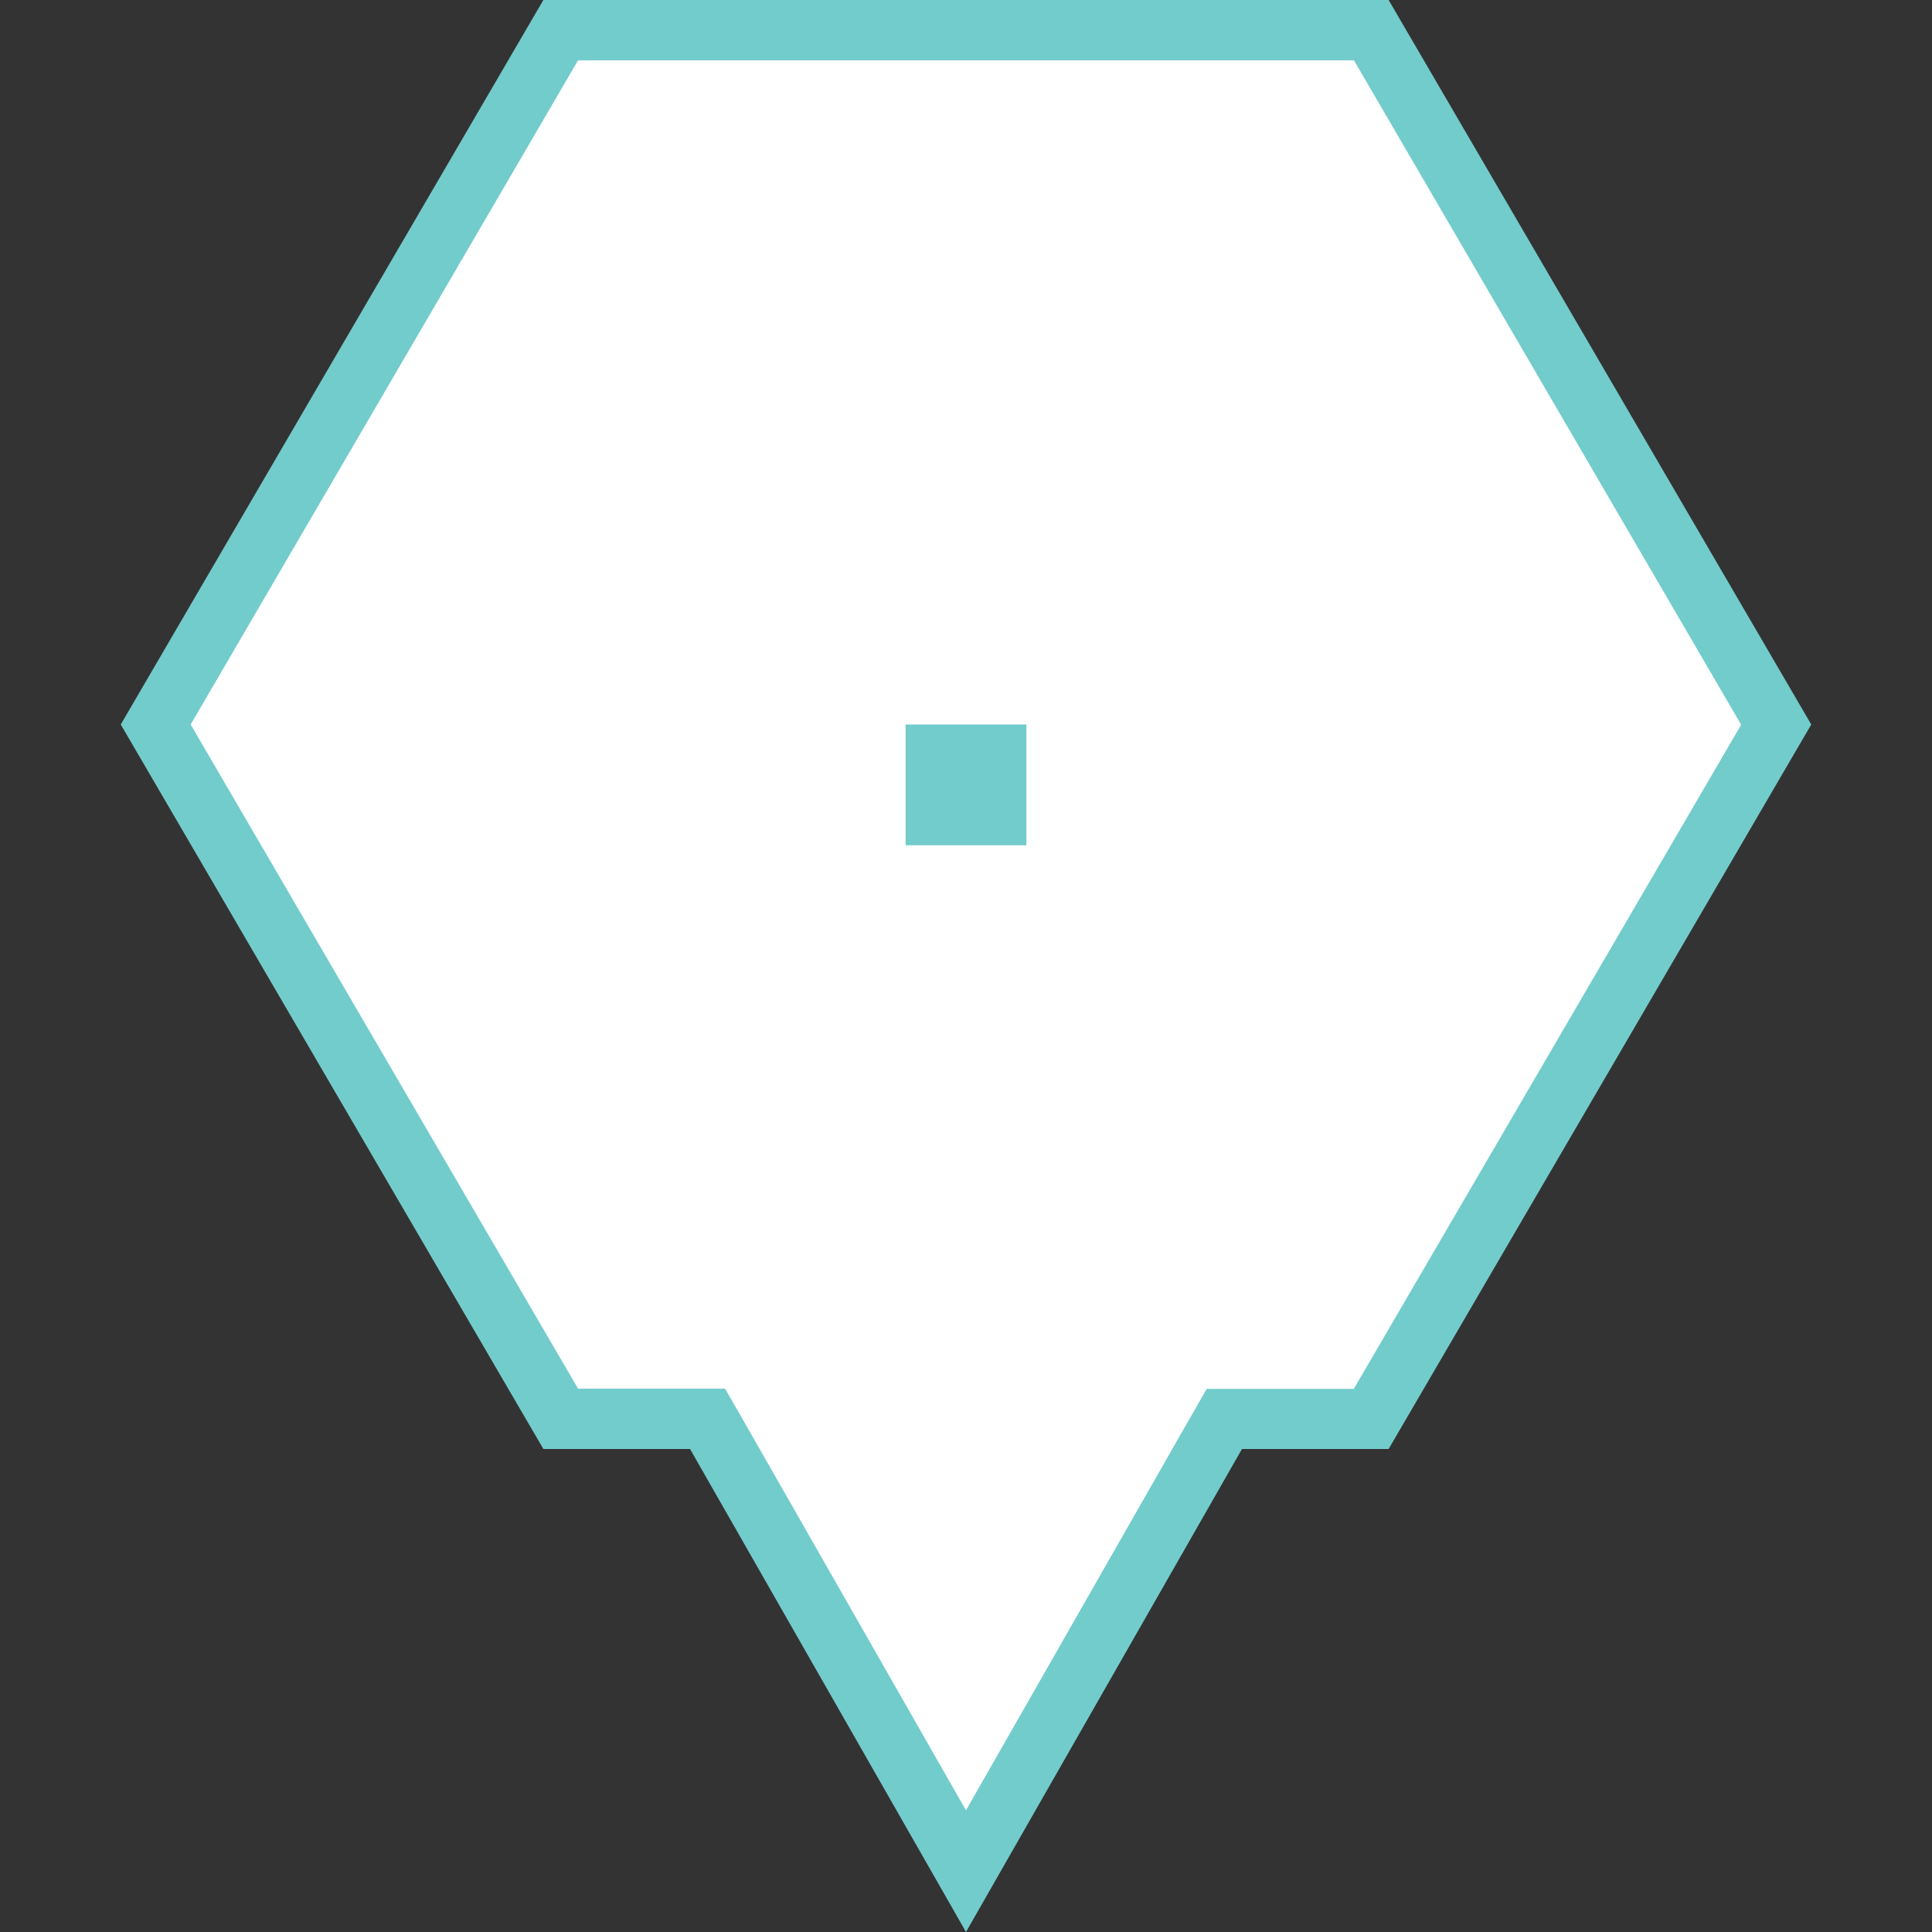 <svg xmlns="http://www.w3.org/2000/svg" width="32" height="32" viewBox="0 0 32 32">
  <rect x="0" y="0" width="32" height="32" fill="#333333" stroke="none"/>
  <g id="Level1MarkerD.sema2.S" transform="translate(-834 -2357)">
    <rect id="Rectangle_999" data-name="Rectangle 999" width="32" height="32" transform="translate(834 2357)" fill="none"/>
    <g id="Group_5676" data-name="Group 5676" transform="translate(834 2357)">
      <rect id="Rectangle_999-2" data-name="Rectangle 999" width="32" height="32" fill="none"/>
    </g>
    <g id="Union_115" data-name="Union 115" transform="translate(834 2357)">
      <path id="Path_2978" data-name="Path 2978" d="M16,30.992l-4.137-7.24-.144-.252H9.287L2.579,12,9.287.5H22.713L29.421,12,22.713,23.5H20.281l-.144.252Z" fill="#fff"/>
      <path id="Path_2979" data-name="Path 2979" d="M16,29.984l3.7-6.48.287-.5h2.436l6.416-11L22.426,1H9.574L3.158,12,9.574,23h2.435l.288.5,3.7,6.48M16,32l-4.571-8H9L2,12,9,0H23l7,12L23,24H20.571Z" fill="#72cccb"/>
    </g>
    <g id="Group_4692" transform="translate(391 740)">
      <g id="Group_2321" transform="translate(458 1629)">
        <rect id="Rectangle_2040" data-name="Rectangle 2040" width="2" height="2" fill="#72cccb"/>
      </g>
    </g>
  </g>
</svg>
